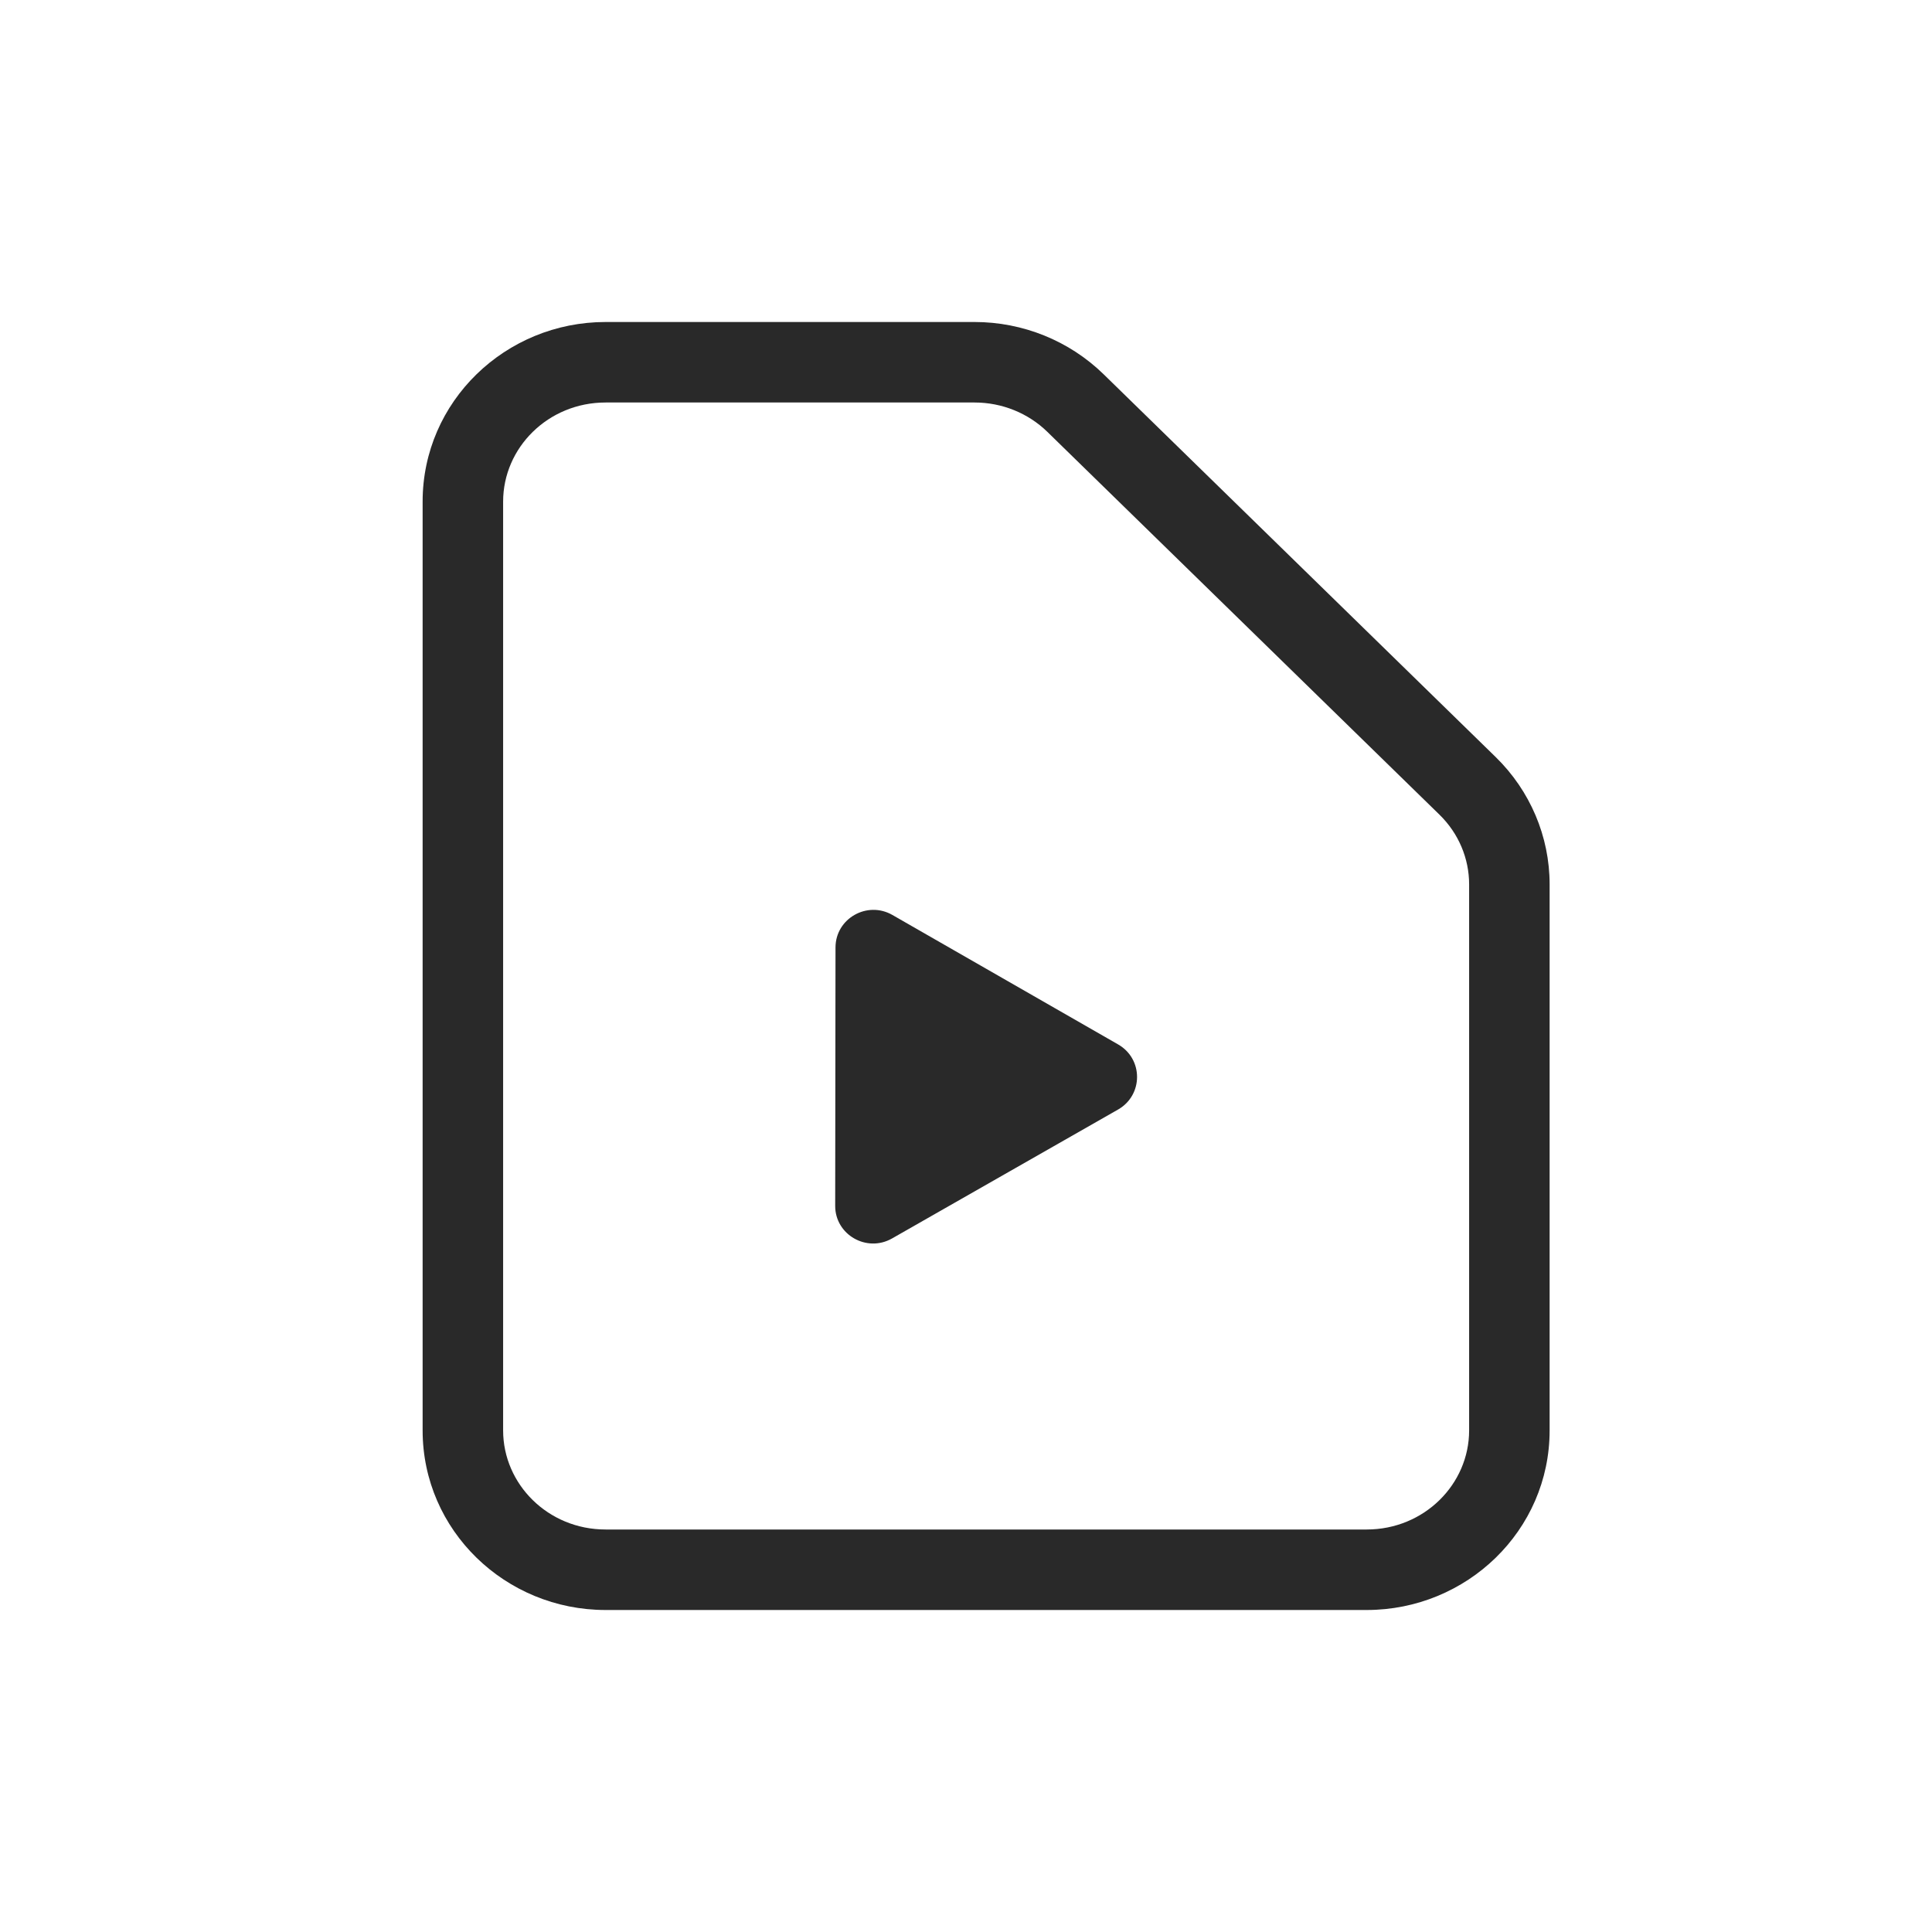 <svg width="96" height="96" viewBox="0 0 96 96" xmlns="http://www.w3.org/2000/svg">
<path fill-rule="evenodd" d="M30.091 16C25.116 16 21 19.95 21 24.923V71.077C21 76.05 25.116 80 30.091 80H67.909C72.884 80 77 76.05 77 71.077V43.945C77 41.562 76.03 39.288 74.32 37.618L54.838 18.597C53.129 16.929 50.822 16 48.426 16H30.091ZM25 24.923C25 22.249 27.234 20 30.091 20H48.426C49.792 20 51.092 20.53 52.043 21.459L71.526 40.48C72.476 41.407 73 42.654 73 43.945V71.077C73 73.751 70.766 76 67.909 76H30.091C27.234 76 25 73.751 25 71.077V24.923ZM44.345 45.465L55.559 51.897C56.815 52.617 56.813 54.414 55.556 55.132L44.326 61.538C43.068 62.255 41.498 61.355 41.5 59.917L41.516 47.079C41.517 45.641 43.089 44.744 44.345 45.465Z" fill="#292929"/>
</svg>
